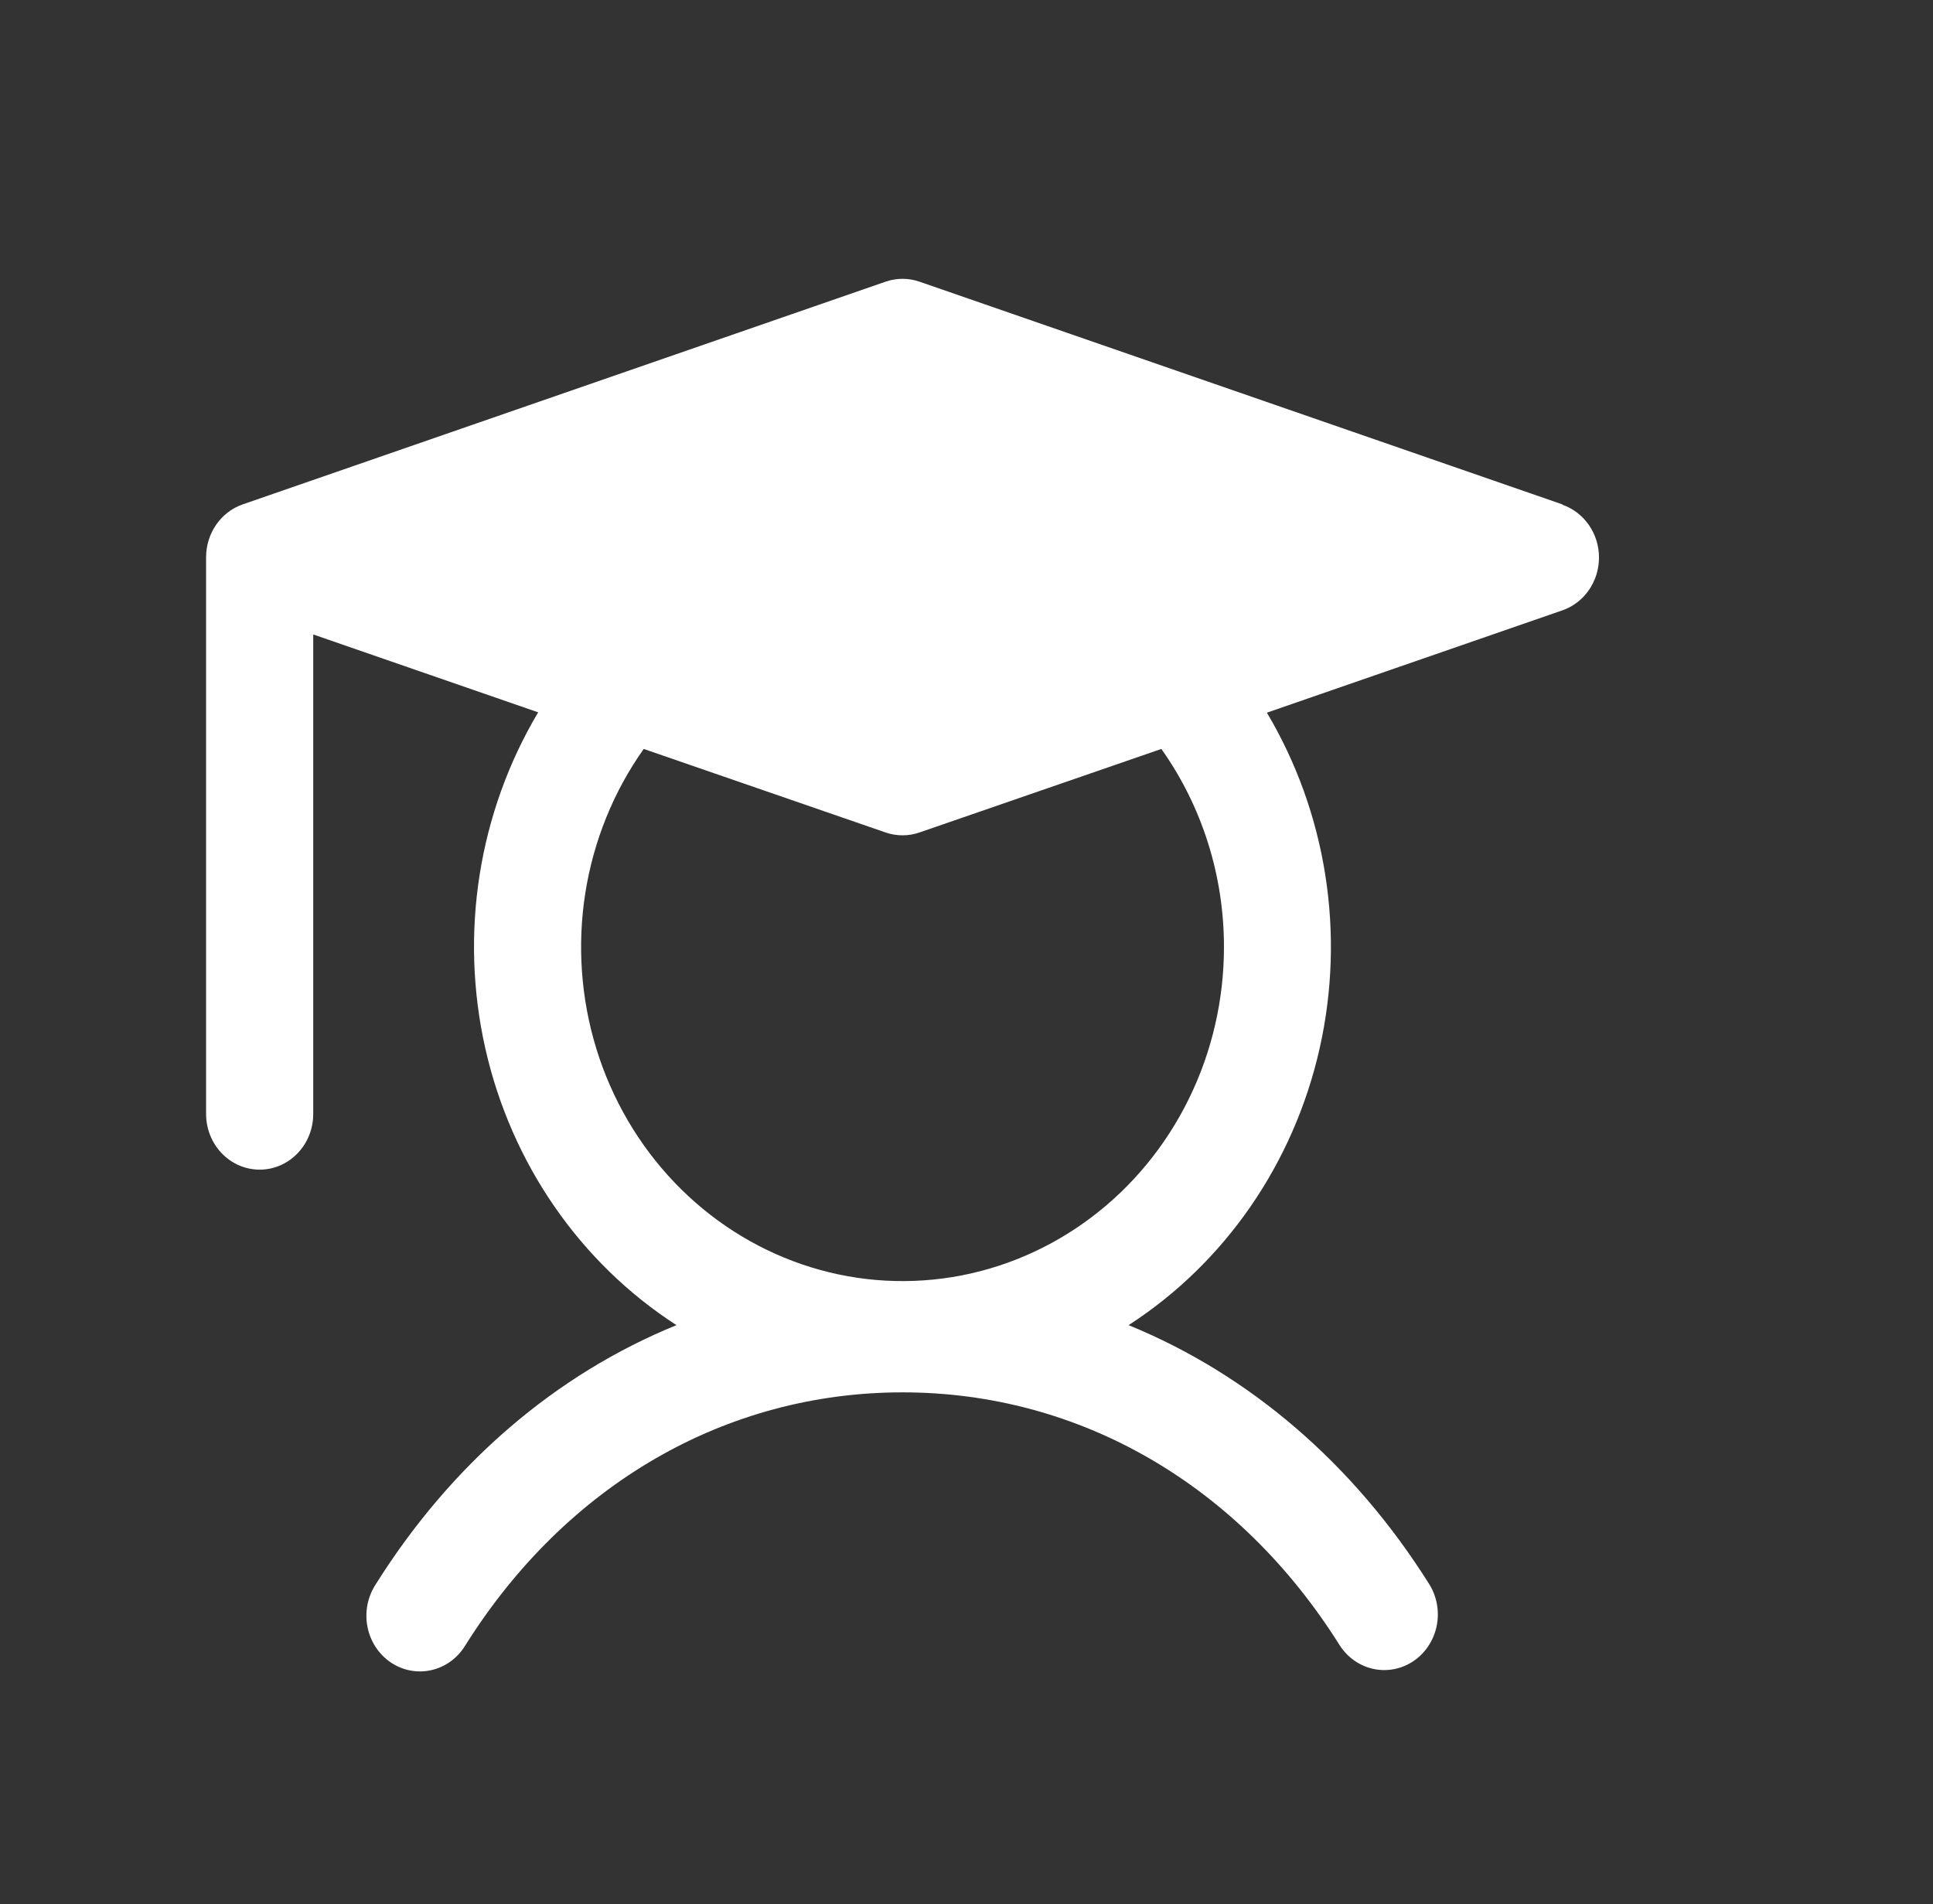 <svg width="68" height="67" viewBox="0 0 68 67" fill="none" xmlns="http://www.w3.org/2000/svg">
<rect x="0" y="0" width="68" height="67" fill="#333333" stroke="none"/>
<path d="M54.961 17.747L32.346 9.911C31.959 9.777 31.541 9.777 31.154 9.911L8.539 17.747C8.163 17.877 7.837 18.126 7.606 18.46C7.374 18.794 7.25 19.194 7.25 19.605V39.196C7.25 39.716 7.449 40.214 7.802 40.581C8.155 40.949 8.635 41.155 9.135 41.155C9.634 41.155 10.114 40.949 10.467 40.581C10.821 40.214 11.019 39.716 11.019 39.196V22.324L18.932 25.064C16.83 28.595 16.161 32.848 17.073 36.891C17.985 40.934 20.404 44.435 23.797 46.626C19.556 48.355 15.891 51.482 13.21 55.757C13.071 55.973 12.974 56.215 12.925 56.469C12.877 56.724 12.877 56.986 12.927 57.241C12.976 57.495 13.074 57.737 13.215 57.952C13.355 58.166 13.535 58.35 13.744 58.492C13.953 58.634 14.188 58.731 14.433 58.778C14.679 58.825 14.931 58.82 15.175 58.765C15.419 58.71 15.65 58.605 15.855 58.456C16.059 58.307 16.233 58.117 16.367 57.898C19.917 52.236 25.523 48.991 31.75 48.991C37.976 48.991 43.583 52.236 47.133 57.898C47.409 58.325 47.836 58.621 48.322 58.724C48.807 58.826 49.311 58.726 49.726 58.445C50.141 58.164 50.432 57.724 50.538 57.221C50.643 56.718 50.554 56.193 50.289 55.757C47.609 51.482 43.929 48.355 39.703 46.626C43.093 44.435 45.509 40.936 46.421 36.896C47.333 32.857 46.666 28.606 44.567 25.076L54.961 21.476C55.336 21.346 55.663 21.097 55.894 20.763C56.126 20.43 56.25 20.029 56.25 19.618C56.25 19.206 56.126 18.806 55.894 18.472C55.663 18.139 55.336 17.889 54.961 17.759V17.747ZM43.057 33.319C43.058 35.177 42.635 37.009 41.822 38.664C41.01 40.32 39.831 41.751 38.383 42.841C36.936 43.931 35.26 44.649 33.494 44.936C31.727 45.222 29.921 45.07 28.222 44.49C26.524 43.91 24.982 42.92 23.723 41.601C22.464 40.282 21.523 38.671 20.979 36.901C20.435 35.131 20.302 33.252 20.591 31.418C20.881 29.585 21.585 27.848 22.645 26.352L31.154 29.291C31.541 29.425 31.959 29.425 32.346 29.291L40.855 26.352C42.287 28.37 43.059 30.811 43.057 33.319Z" fill="white"/>
</svg>

